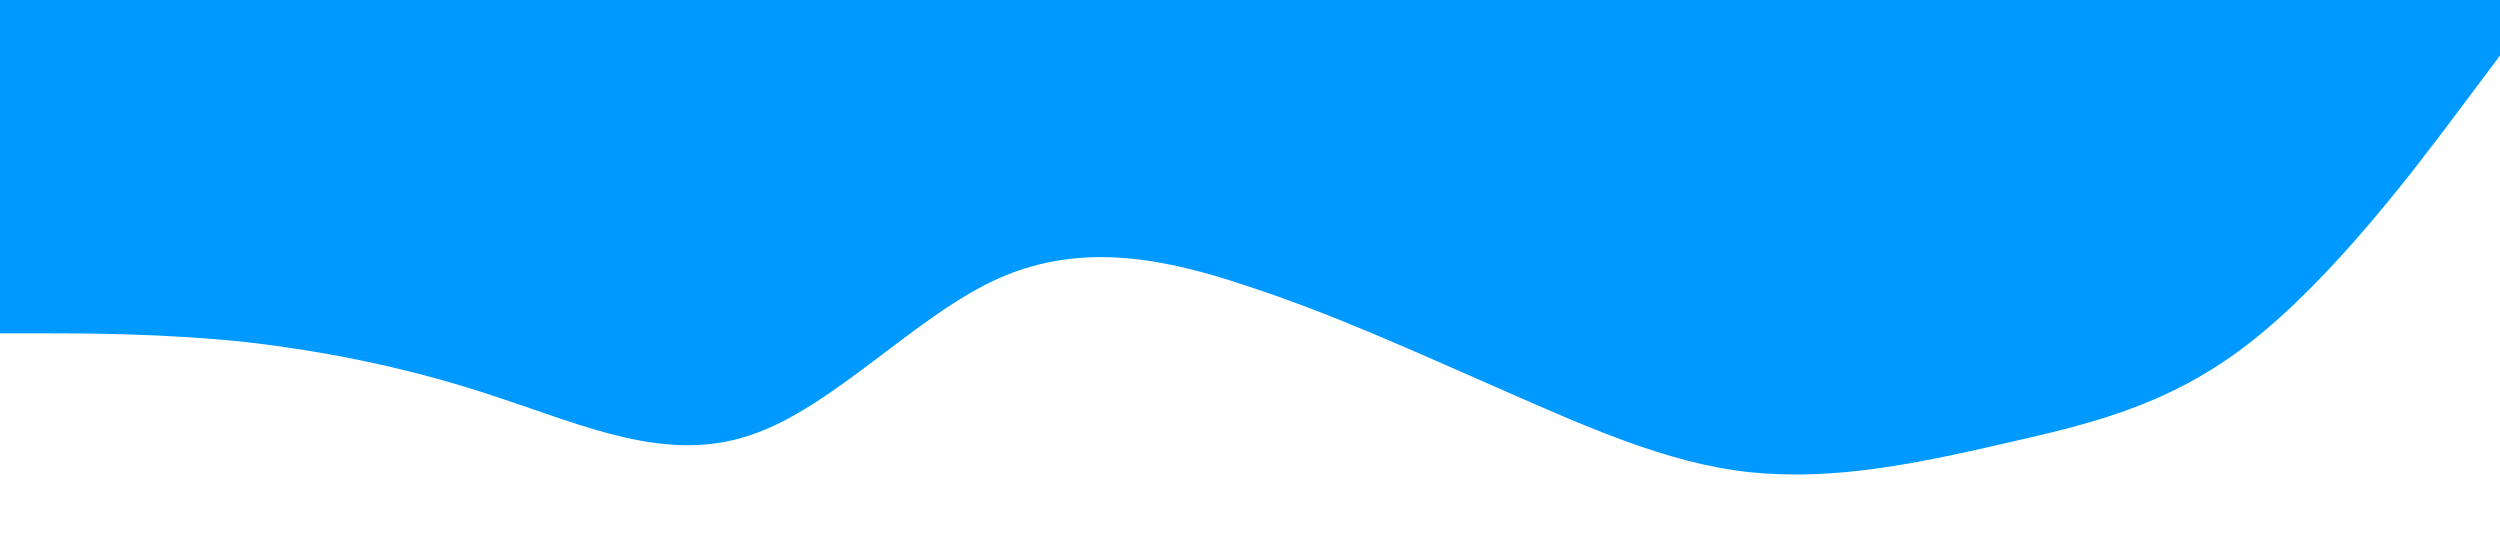 <?xml version="1.0" standalone="no"?><svg xmlns="http://www.w3.org/2000/svg" viewBox="0 0 1440 320"><path fill="#0099ff" fill-opacity="1" d="M0,192L24,192C48,192,96,192,144,197.3C192,203,240,213,288,229.3C336,245,384,267,432,250.7C480,235,528,181,576,160C624,139,672,149,720,165.3C768,181,816,203,864,224C912,245,960,267,1008,272C1056,277,1104,267,1152,256C1200,245,1248,235,1296,197.3C1344,160,1392,96,1416,64L1440,32L1440,0L1416,0C1392,0,1344,0,1296,0C1248,0,1200,0,1152,0C1104,0,1056,0,1008,0C960,0,912,0,864,0C816,0,768,0,720,0C672,0,624,0,576,0C528,0,480,0,432,0C384,0,336,0,288,0C240,0,192,0,144,0C96,0,48,0,24,0L0,0Z"></path></svg>